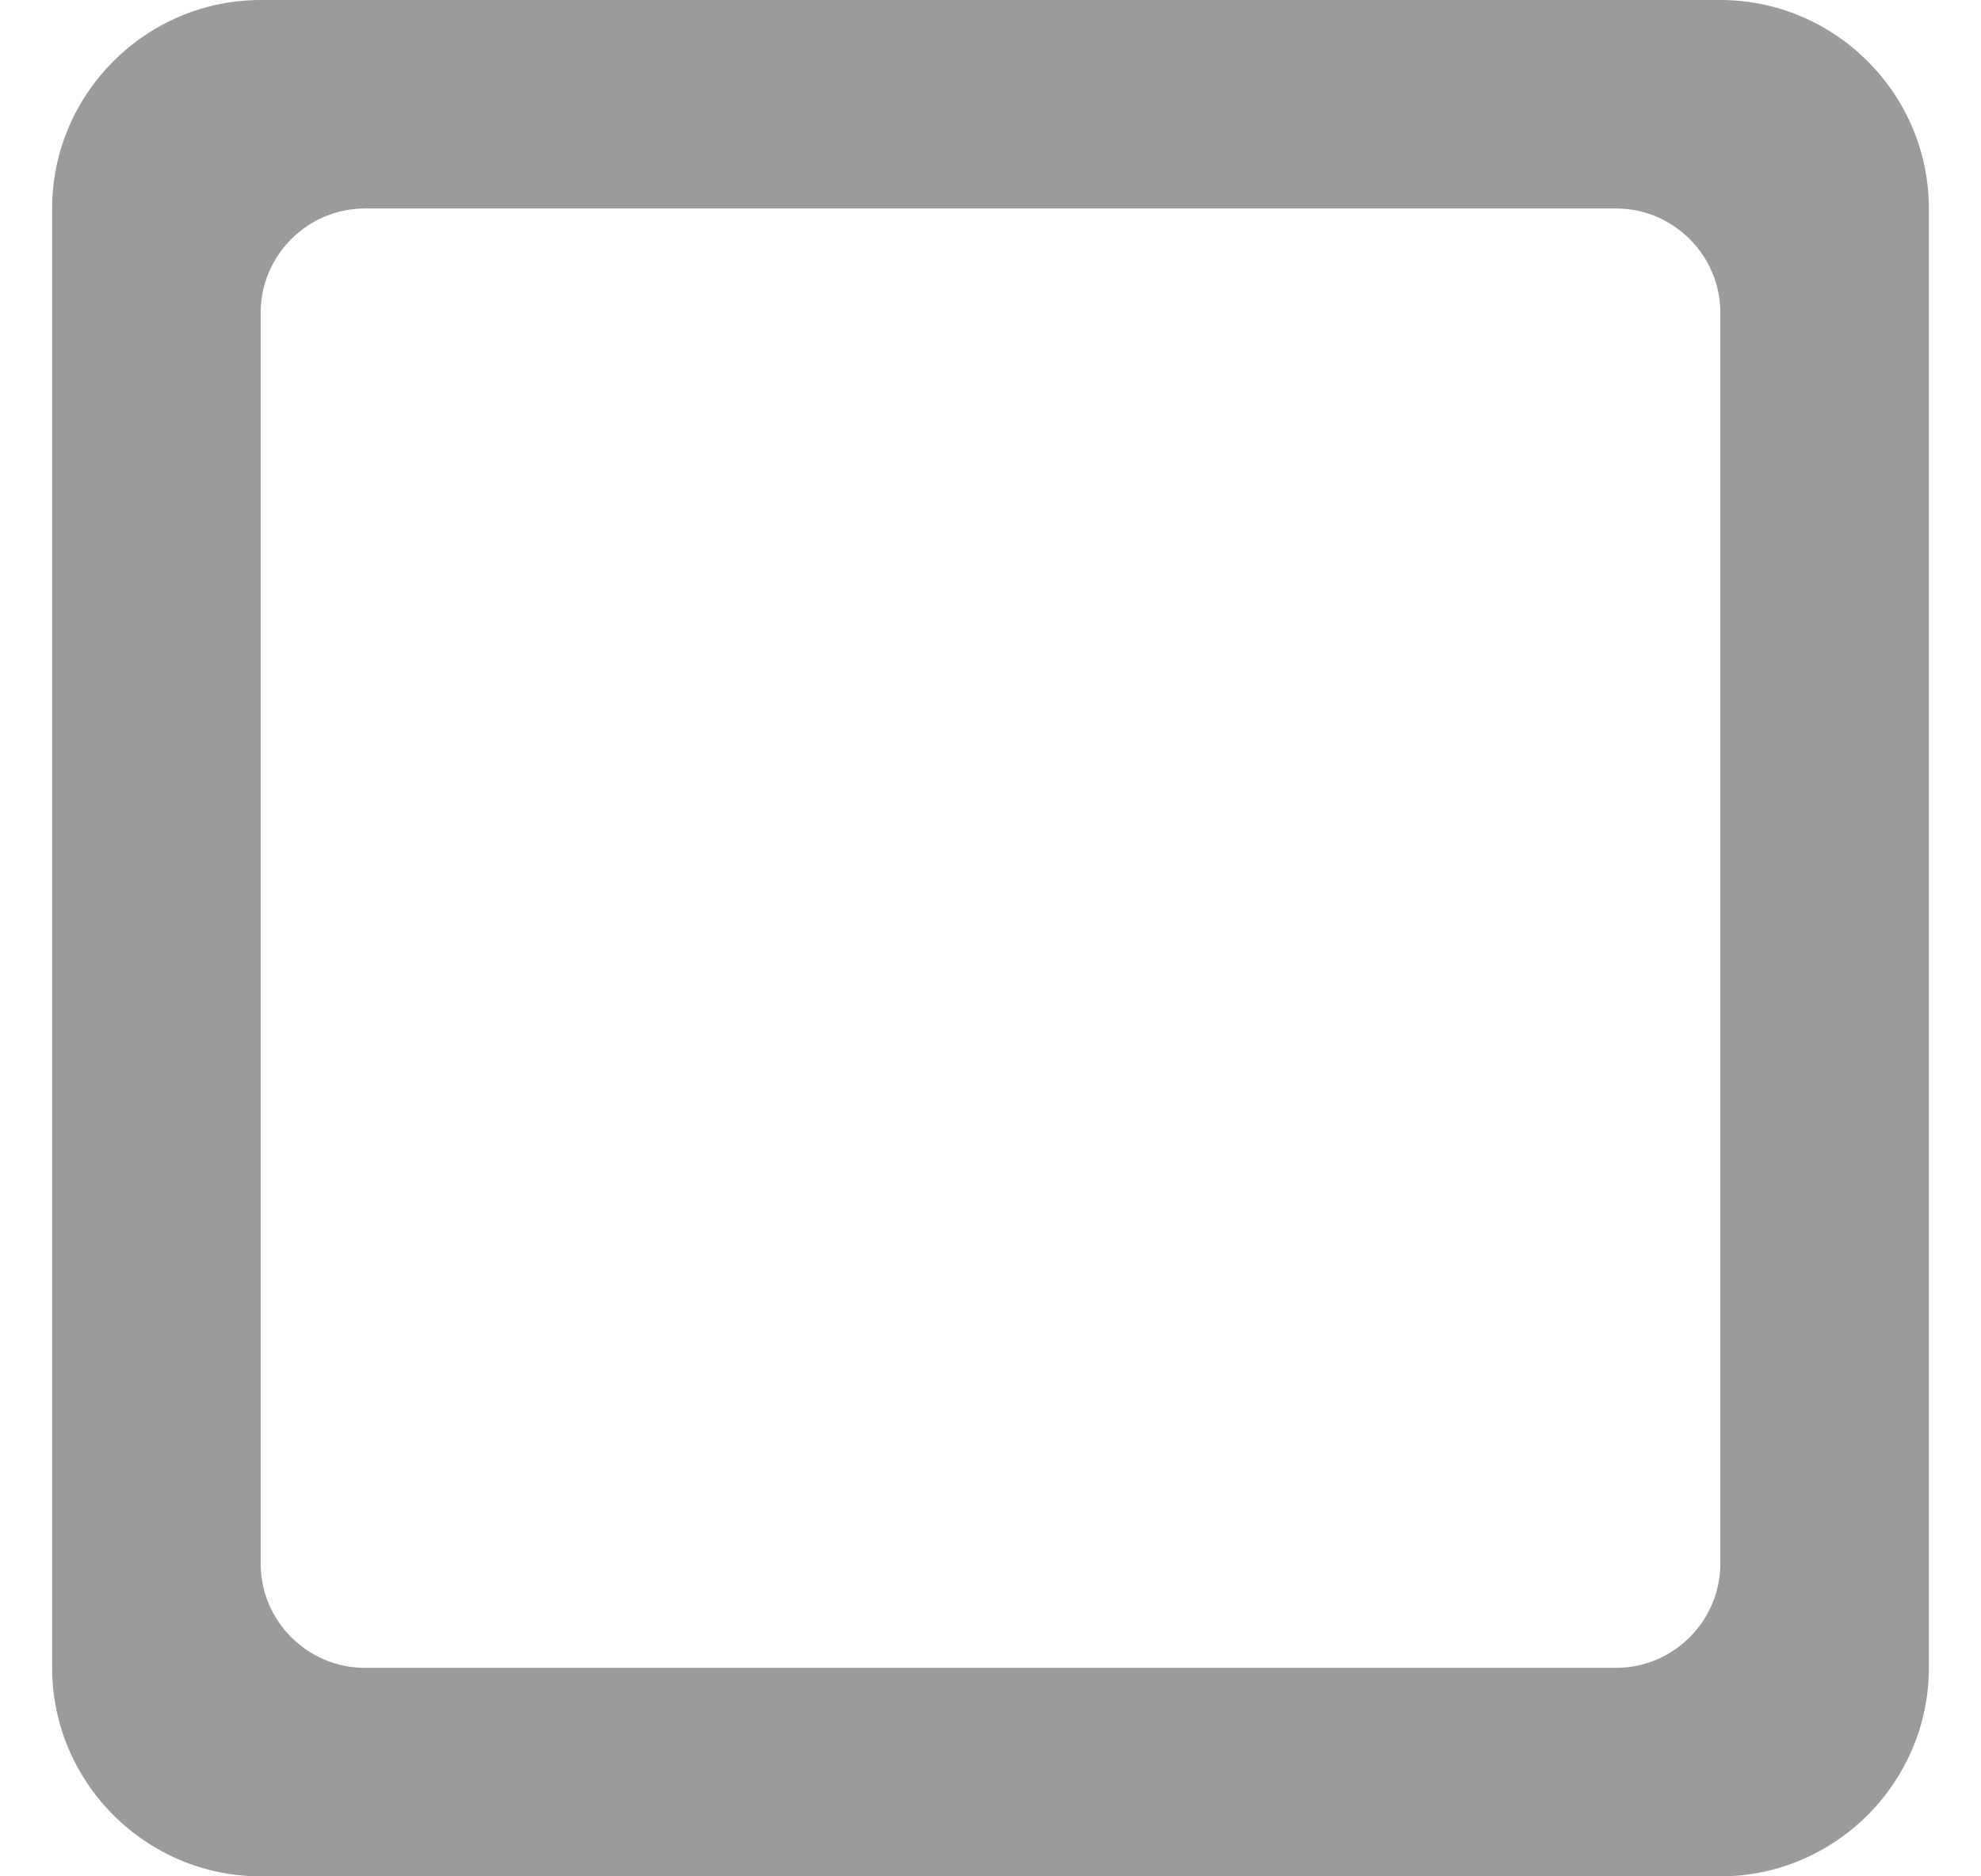 <svg width="19" height="18" viewBox="0 0 19 18" fill="none" xmlns="http://www.w3.org/2000/svg">
<path d="M15.5 16H3.5C2.95 16 2.5 15.55 2.5 15V3C2.5 2.45 2.95 2 3.5 2H15.5C16.05 2 16.5 2.45 16.5 3V15C16.5 15.55 16.05 16 15.5 16ZM16.5 0H2.5C1.4 0 0.5 0.9 0.5 2V16C0.5 17.1 1.4 18 2.5 18H16.5C17.6 18 18.5 17.1 18.5 16V2C18.5 0.9 17.6 0 16.5 0Z" fill="#9B9B9B"/>
</svg>

